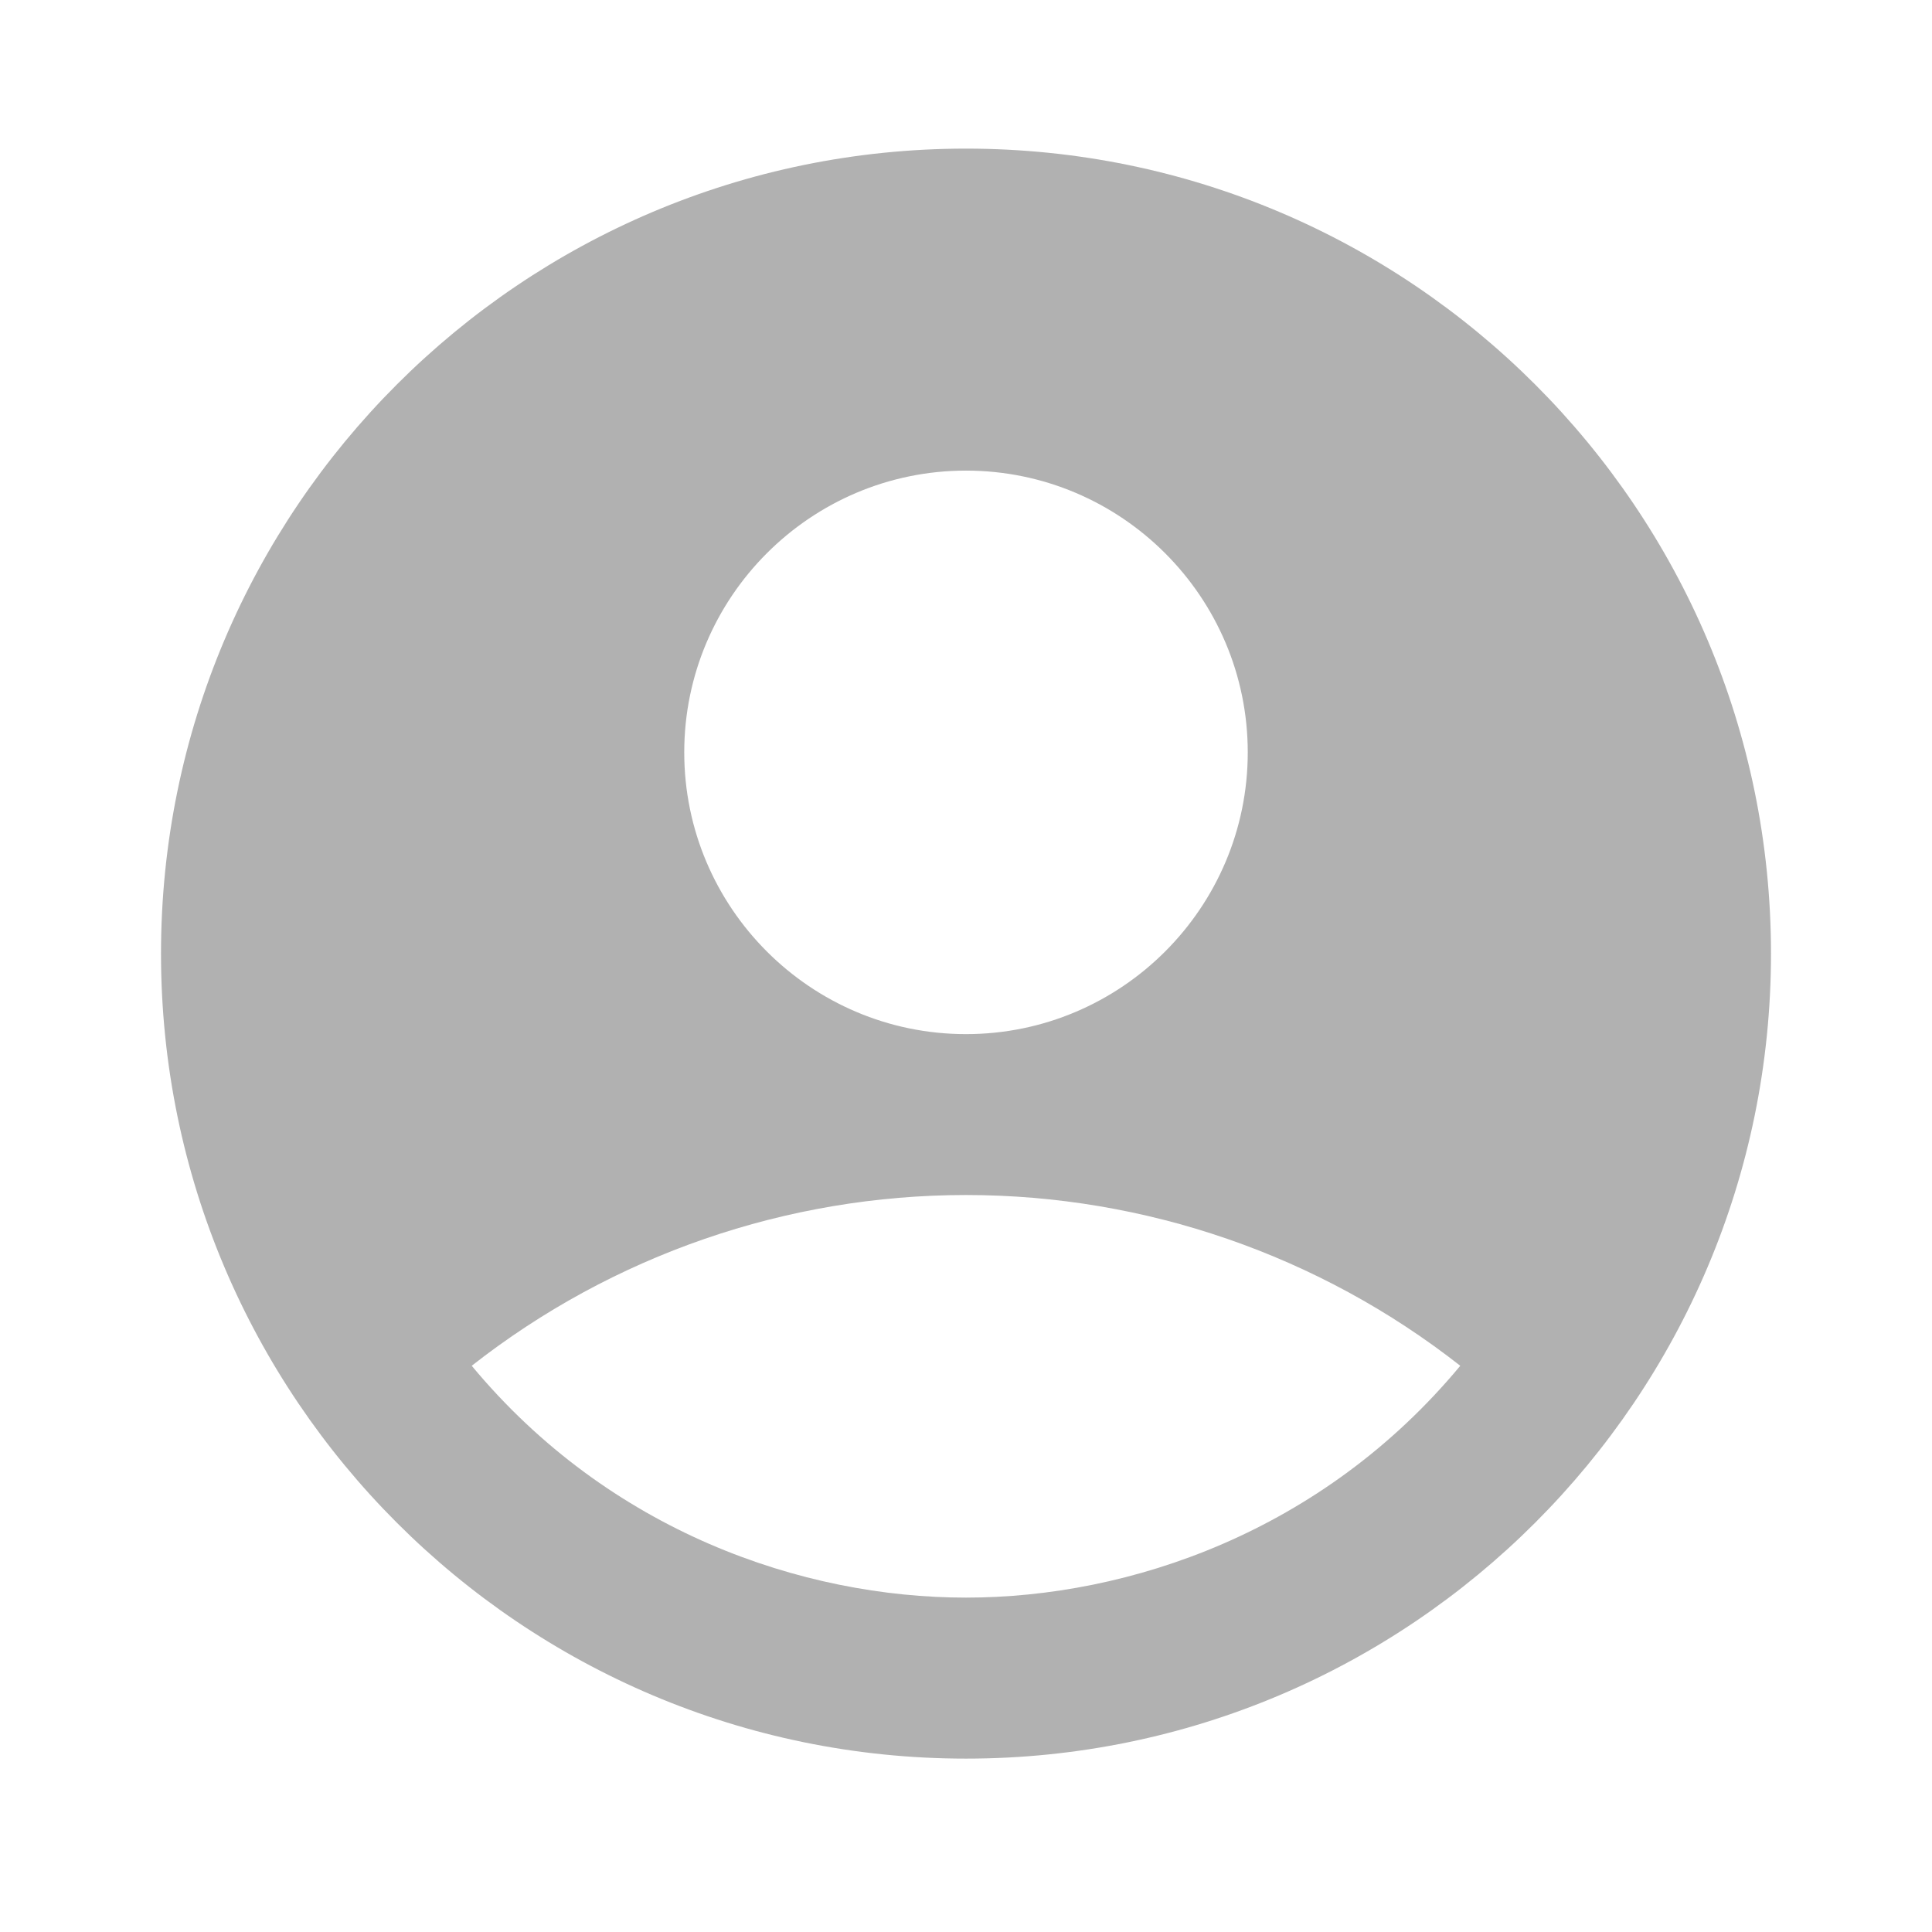 <svg width="104" height="104" viewBox="0 0 104 104" fill="none" xmlns="http://www.w3.org/2000/svg">
<g id="ic:baseline-account-circle">
<path id="Vector" d="M52 8C28.08 8 8.667 27.413 8.667 51.333C8.667 75.253 28.08 94.667 52 94.667C75.92 94.667 95.333 75.253 95.333 51.333C95.333 27.413 75.92 8 52 8ZM52 25.333C60.363 25.333 67.167 32.137 67.167 40.5C67.167 48.863 60.363 55.667 52 55.667C43.637 55.667 36.833 48.863 36.833 40.5C36.833 32.137 43.637 25.333 52 25.333ZM52 86C43.203 86 32.803 82.447 25.393 73.52C32.984 67.565 42.352 64.328 52 64.328C61.648 64.328 71.016 67.565 78.607 73.52C71.197 82.447 60.797 86 52 86Z" fill="#B1B1B1"/>
</g>
</svg>
